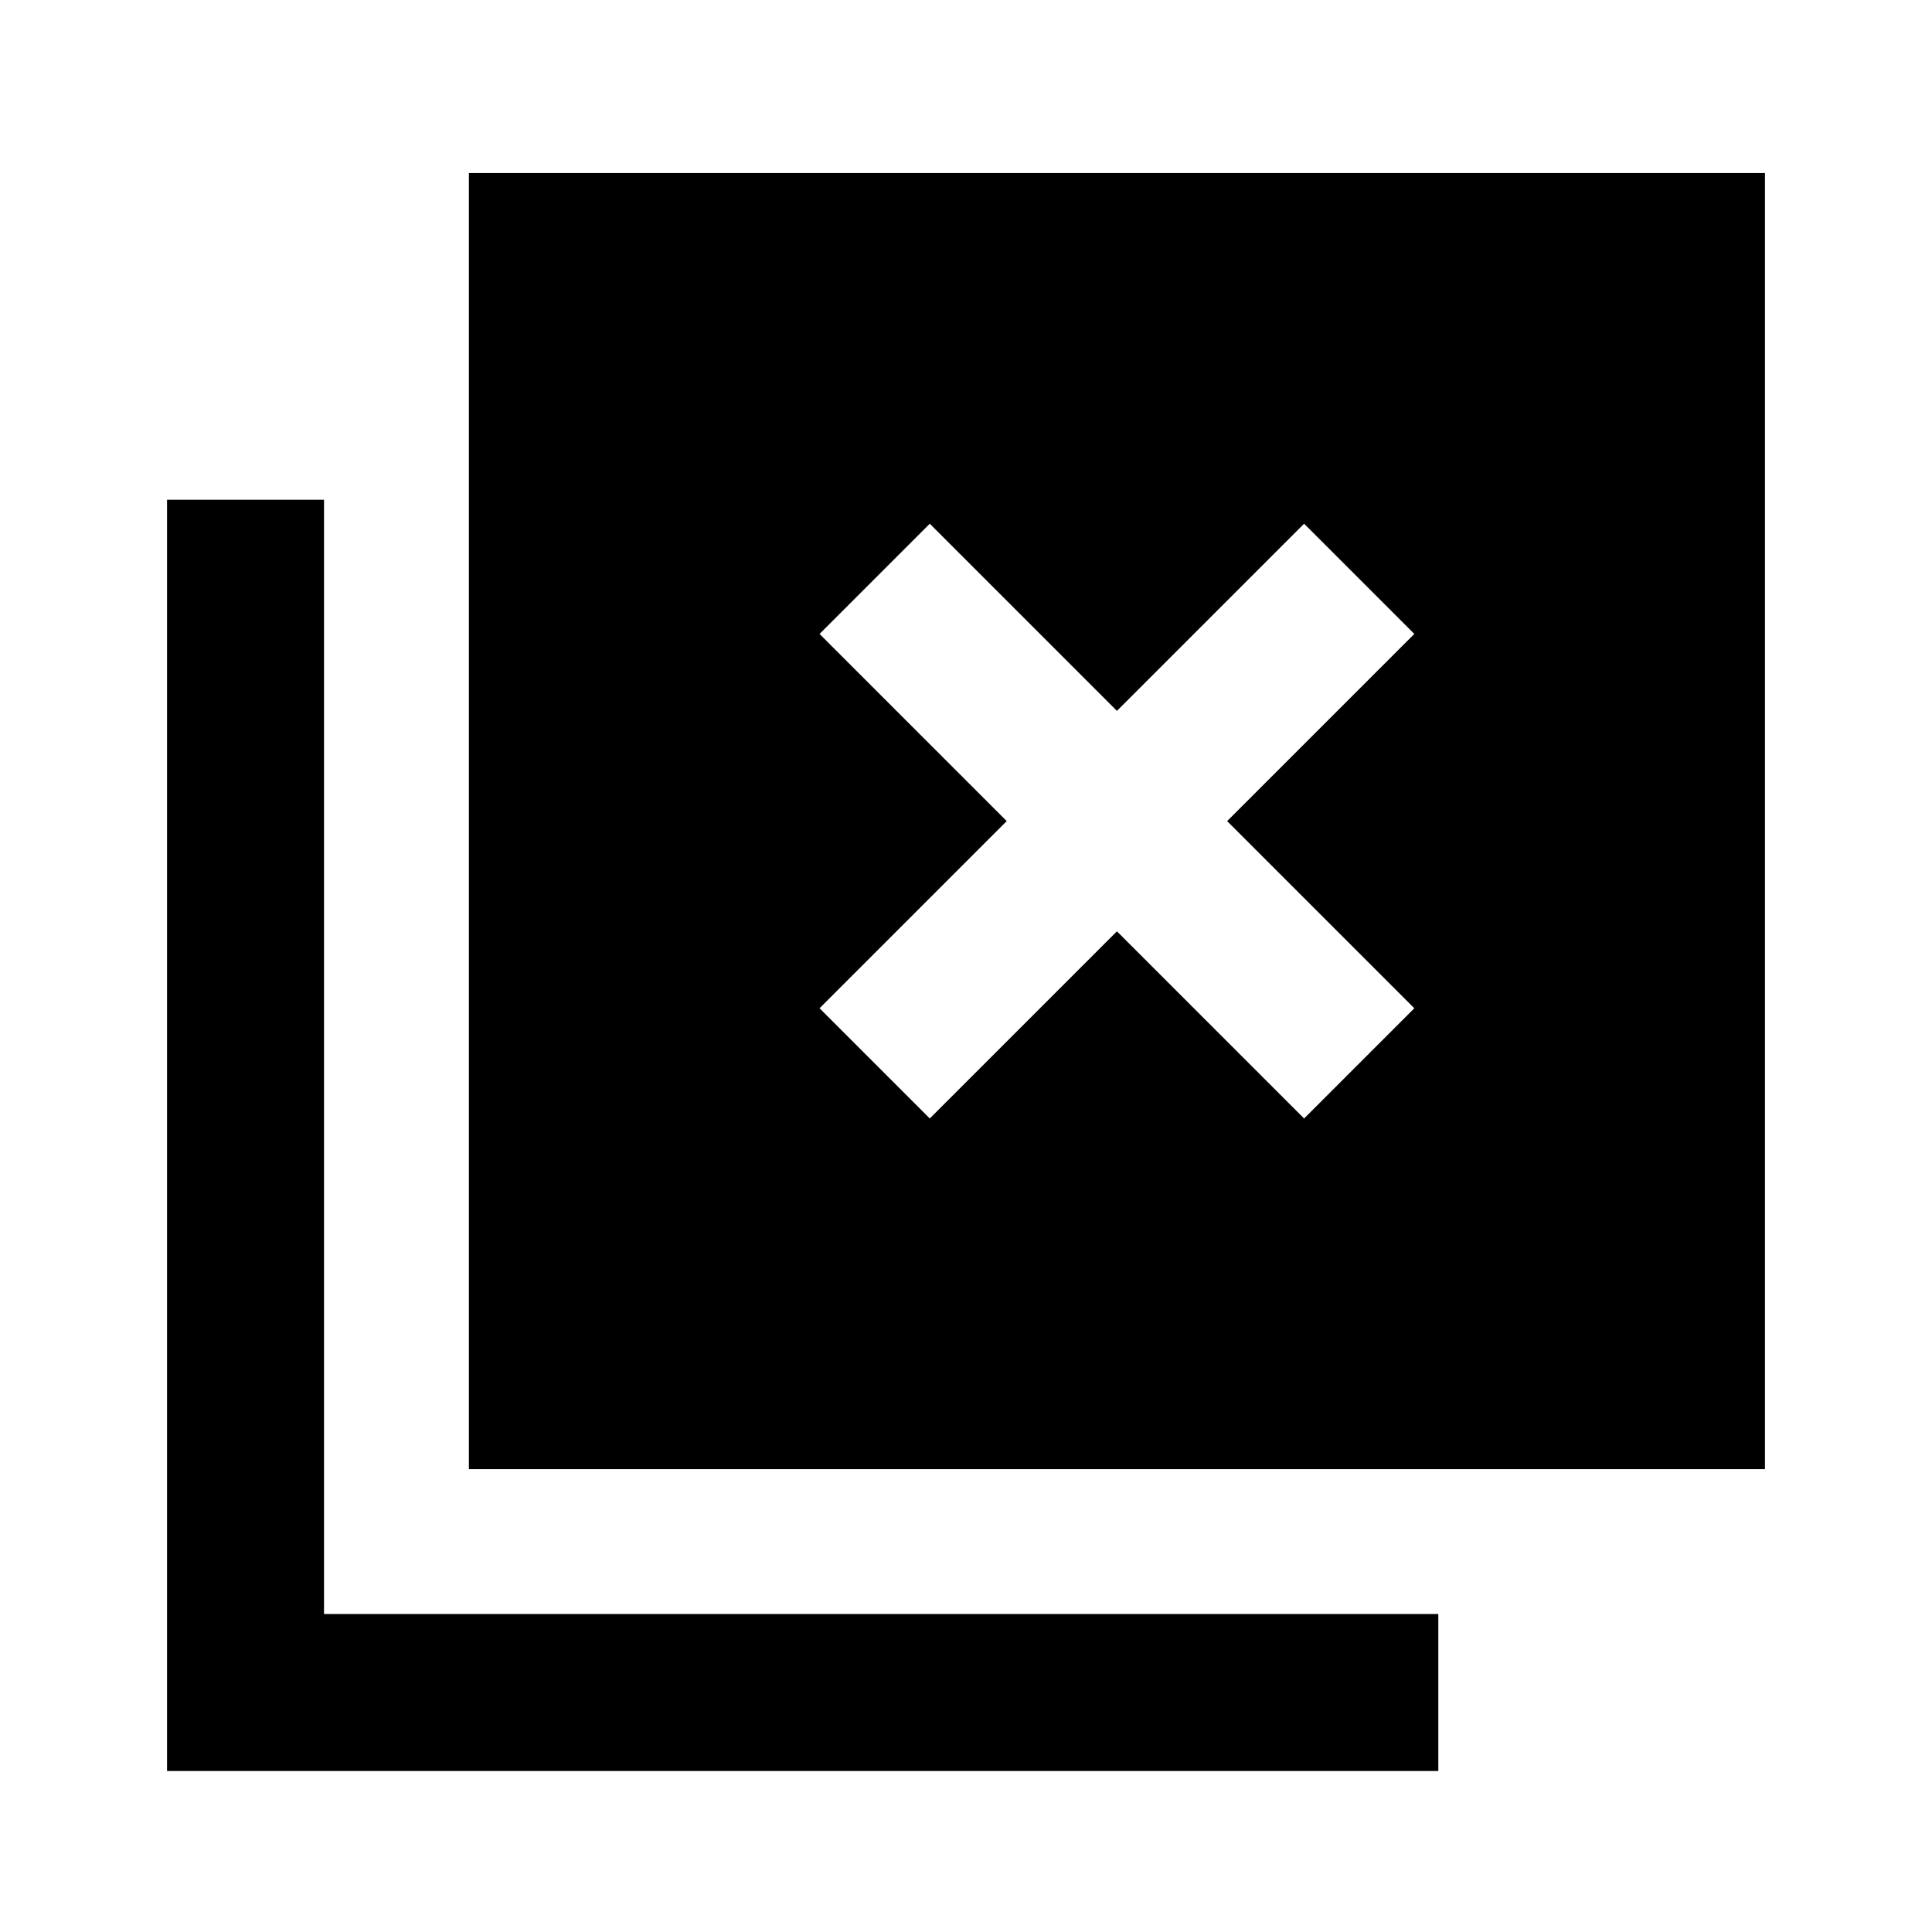 <svg xmlns="http://www.w3.org/2000/svg" height="20" viewBox="0 96 960 960" width="20"><path d="m461.999 651.768 93-93 93 93L702.767 597l-93-93 93-93-54.768-54.768-93 93-93-93L407.231 411l93 93-93 93 54.768 54.768ZM233.001 825.999V182.001h643.997v643.998H233.001ZM83.002 975.997V344.309h77.999v553.69h553.69v77.998H83.002Z"/></svg>